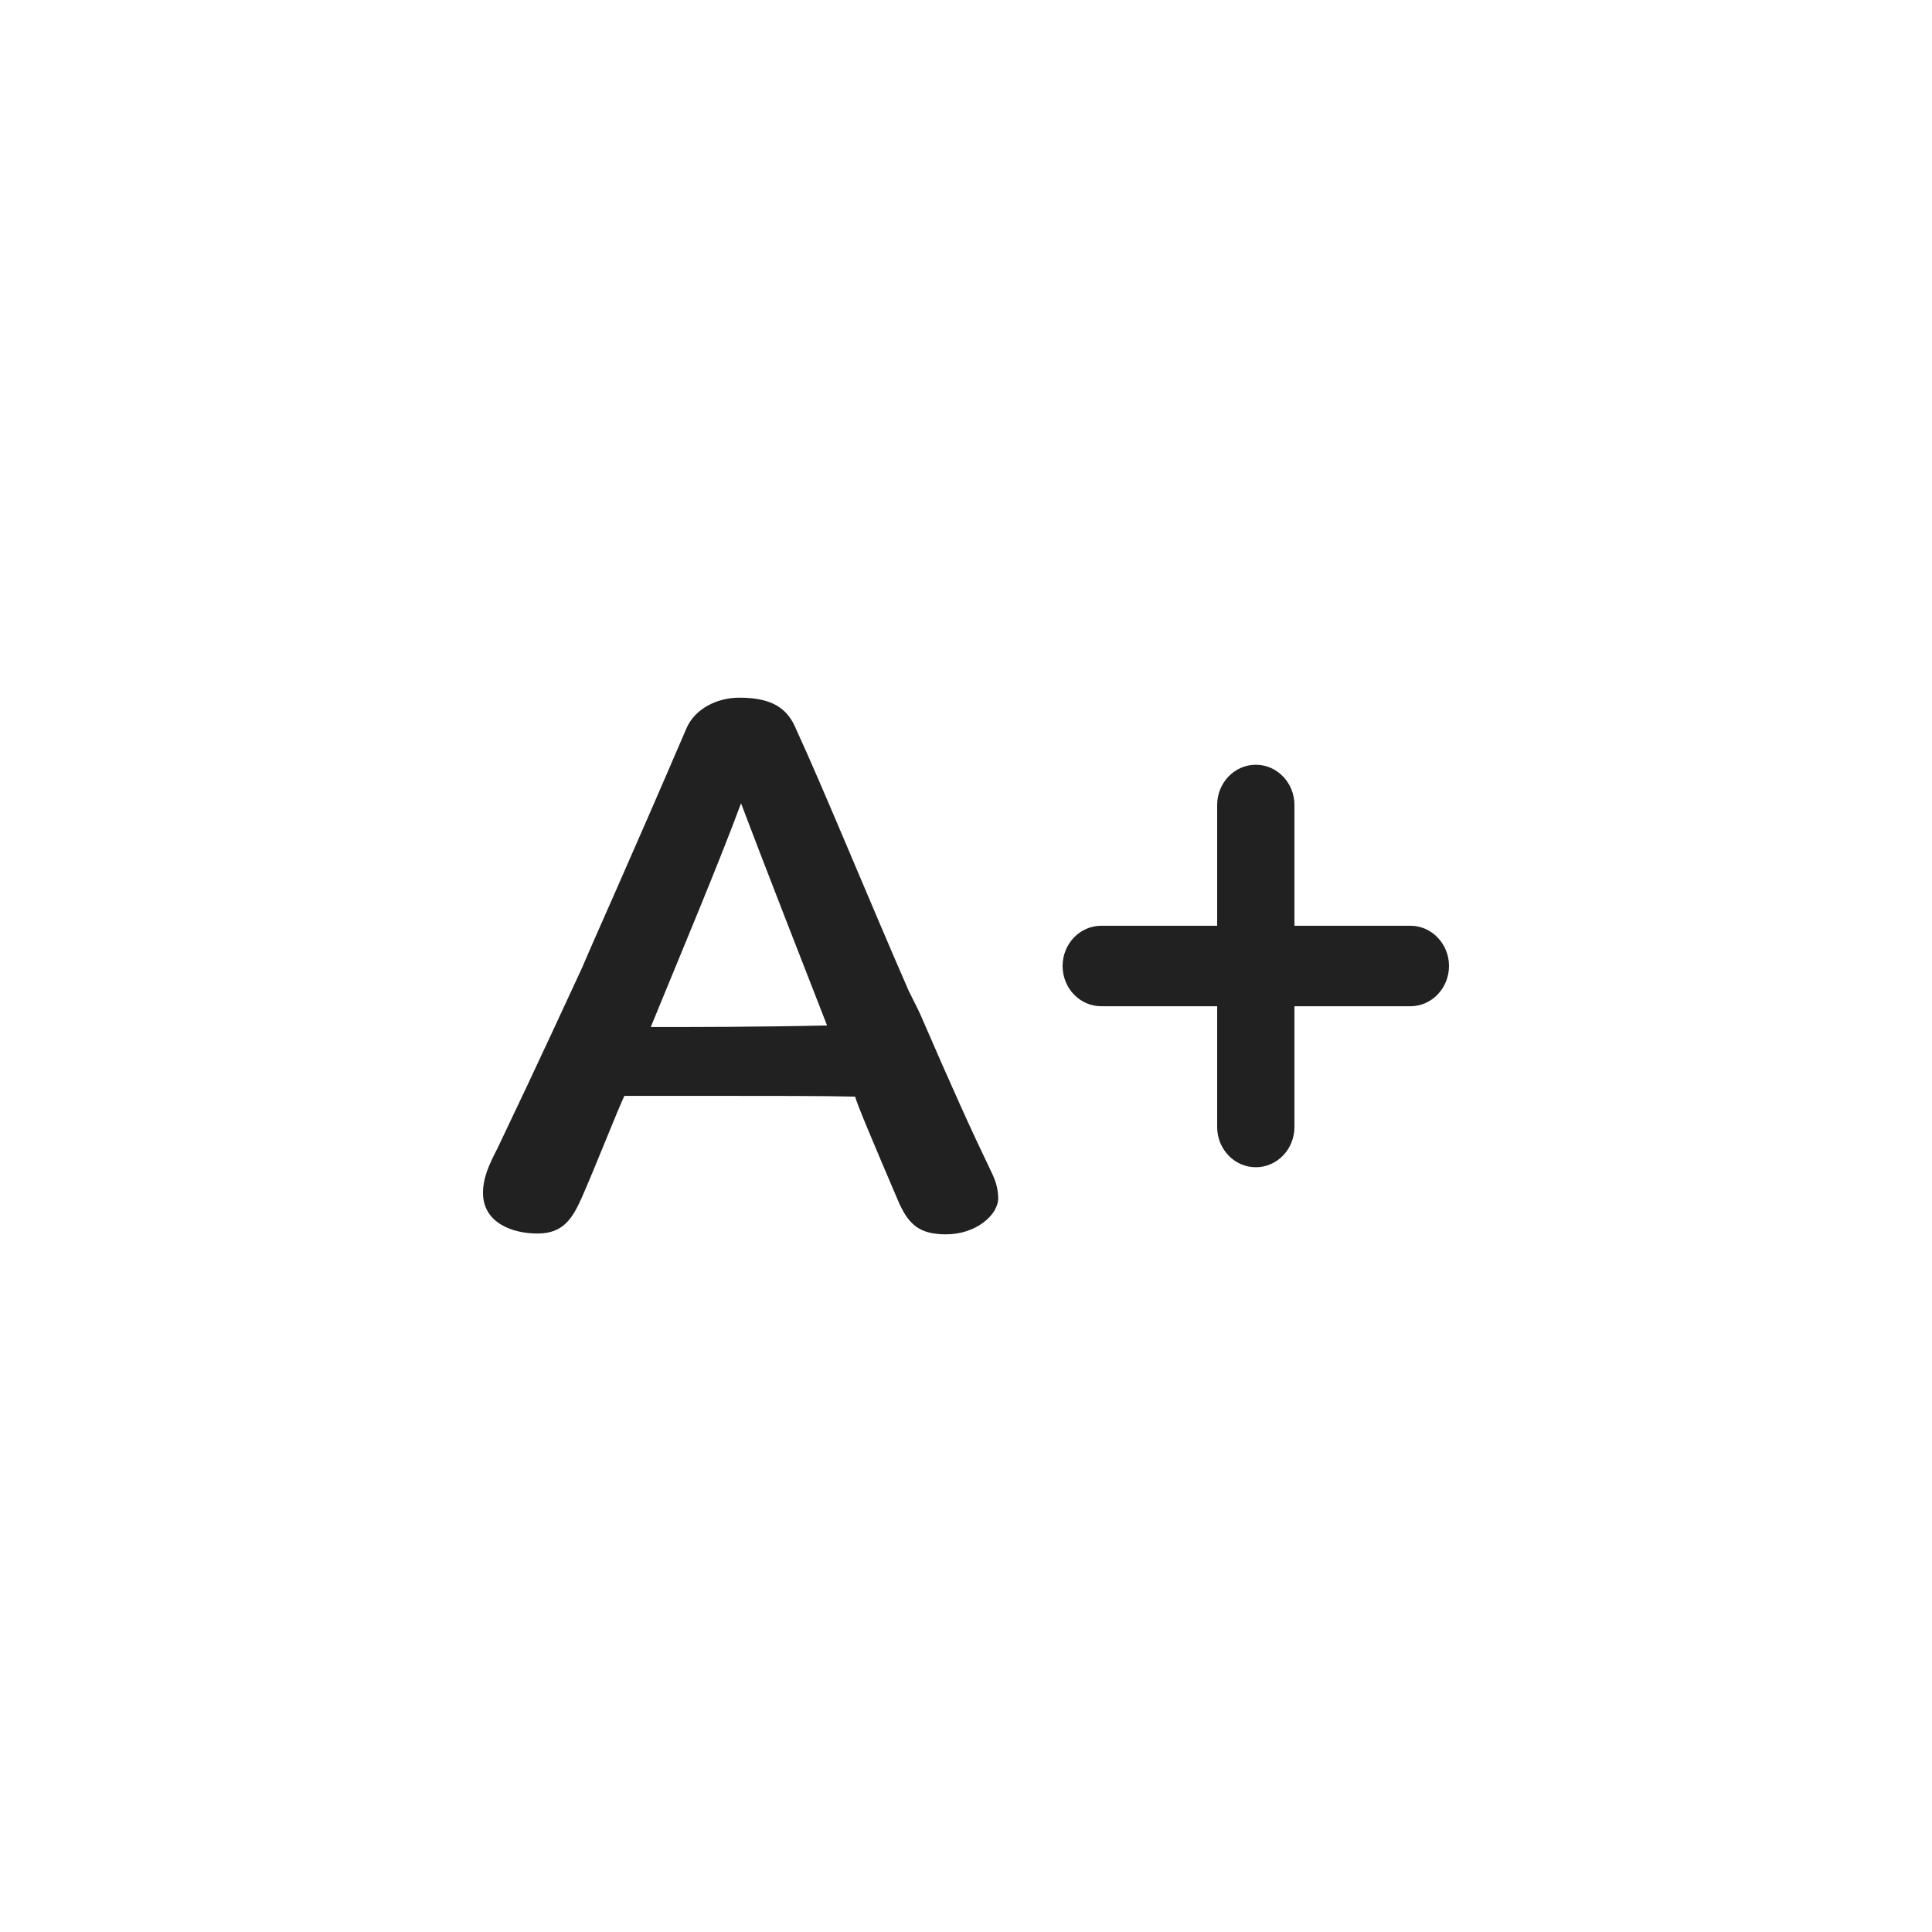 <?xml version="1.0" encoding="UTF-8"?>
<svg width = "36px"
     height = "36px"
     viewBox = "0 0 36 36"
     version = "1.1"
     xmlns = "http://www.w3.org/2000/svg"
     xmlns:xlink = "http://www.w3.org/1999/xlink">
	<title>Button / Control / Text / 字号大</title>
	<g id = "Button-/-Control-/-Text-/-字号大"
	   stroke = "none"
	   stroke-width = "1"
	   fill = "none"
	   fill-rule = "evenodd">
		<g id = "编组"
		   transform = "translate(9, 13)"
		   fill = "#212121">
			<path d = "M17.28,4.25 L15.12,4.25 L15.12,2 C15.12,1.586 14.797,1.25 14.4,1.25 C14.003,1.25 13.68,1.586 13.68,2 L13.68,4.25 L11.52,4.25 C11.122,4.25 10.8,4.586 10.8,5 C10.8,5.414 11.122,5.75 11.52,5.75 L13.68,5.75 L13.68,8 C13.68,8.414 14.003,8.75 14.4,8.75 C14.797,8.75 15.12,8.414 15.12,8 L15.12,5.75 L17.28,5.75 C17.677,5.75 18,5.414 18,5 C18,4.586 17.677,4.25 17.28,4.25"
			      id = "Fill-247"></path>
			<path d = "M0,9.227 C0,8.965 0.095,8.732 0.27,8.397 C1.016,6.837 1.698,5.35 1.841,5.044 C2.126,4.373 2.697,3.12 3.792,0.569 C3.951,0.204 4.364,0 4.776,0 C5.395,0 5.681,0.204 5.839,0.598 C6.331,1.662 7.22,3.834 7.934,5.466 C7.997,5.598 8.092,5.773 8.156,5.918 C8.743,7.274 9.092,8.047 9.457,8.805 C9.536,8.965 9.6,9.125 9.6,9.329 C9.6,9.636 9.187,10 8.632,10 C8.156,10 7.95,9.84 7.759,9.431 C7.267,8.28 6.966,7.566 6.934,7.434 C6.379,7.42 5.332,7.42 4.189,7.42 L2.634,7.42 C2.491,7.726 2.11,8.703 1.841,9.315 C1.666,9.708 1.492,9.985 1.016,9.985 C0.539,9.985 0,9.781 0,9.227 Z M4.808,1.968 C4.411,3.047 3.681,4.781 3.126,6.137 C3.888,6.137 5.109,6.137 6.411,6.108 C6.109,5.335 5.125,2.813 4.808,1.968 Z"
			      id = "A"
			      fill-rule = "nonzero"></path>
		</g>
	</g>
</svg>